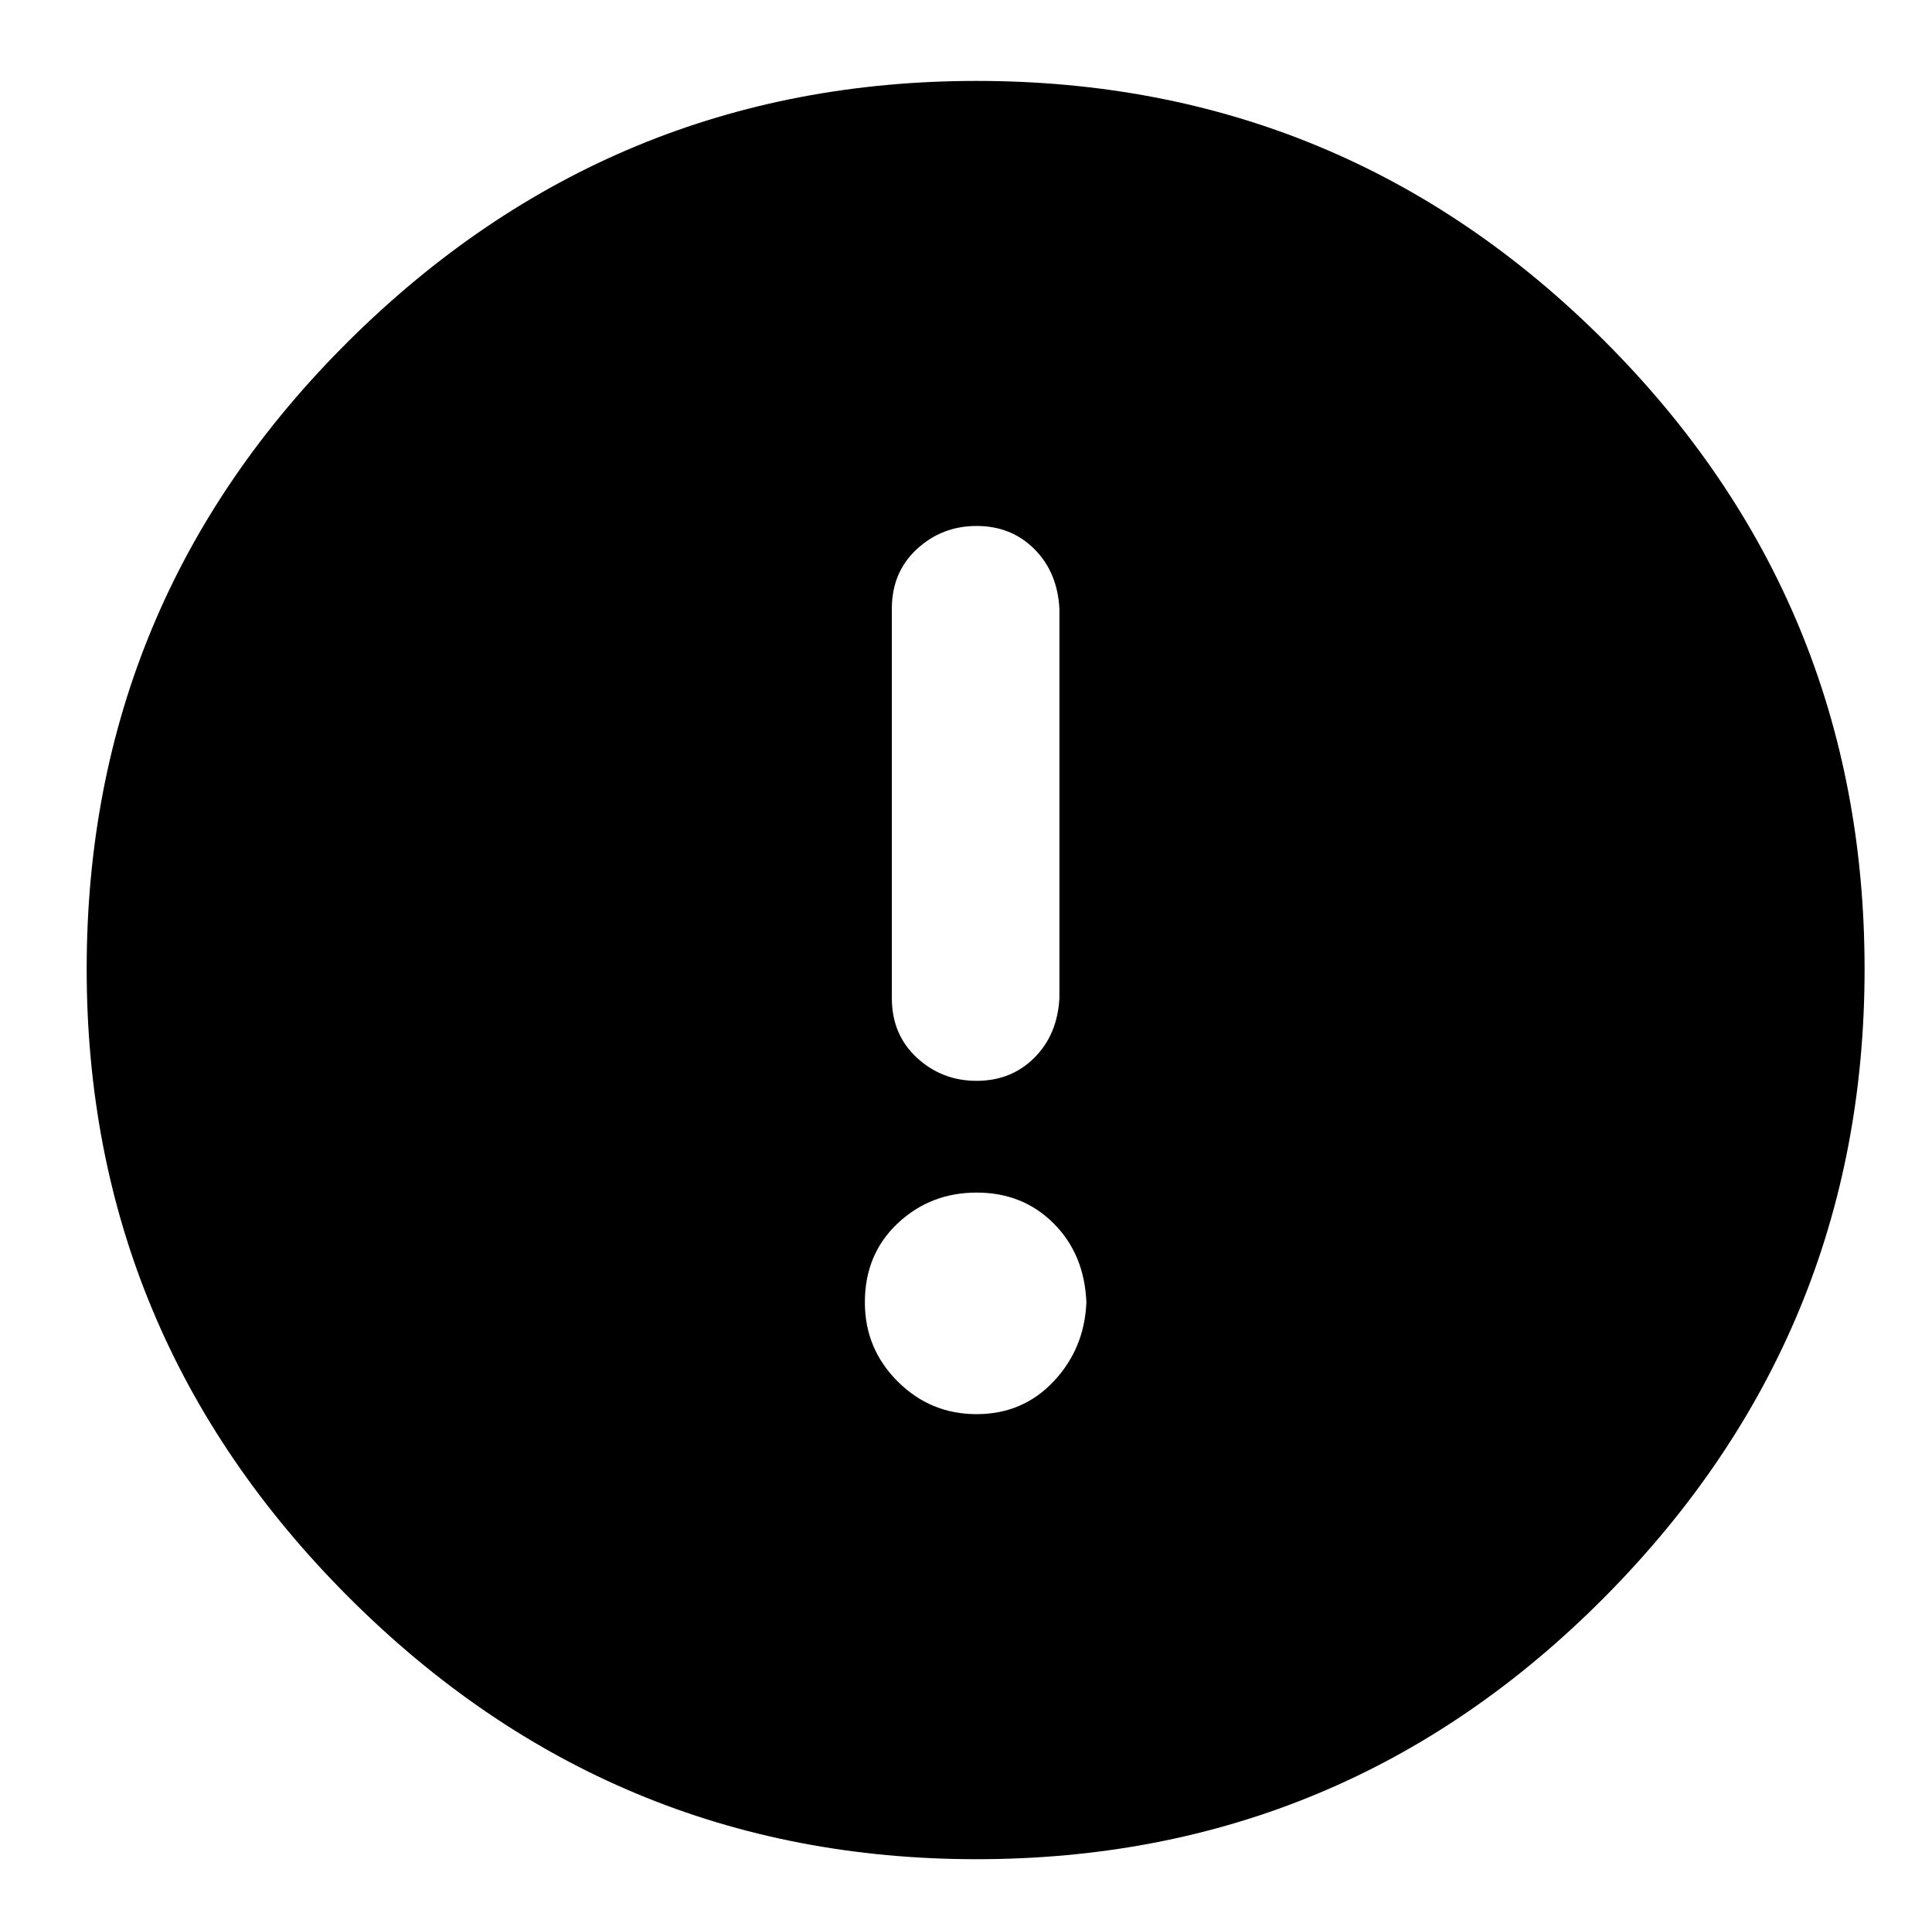 <?xml version="1.0" standalone="no"?>
<!DOCTYPE svg PUBLIC "-//W3C//DTD SVG 1.1//EN" "http://www.w3.org/Graphics/SVG/1.1/DTD/svg11.dtd" >
<svg xmlns="http://www.w3.org/2000/svg" xmlns:xlink="http://www.w3.org/1999/xlink" version="1.1" viewBox="-10 -75 1003 1000">
   <path fill="currentColor"
d="M497 890q-190 0 -326 -136t-136 -326q0 -191 136 -326t326 -135q191 0 326 135t135 326q0 190 -135 326t-326 136zM497 198q-18 0 -31 12t-13 31v202q0 19 13 31t31 12t30 -12t13 -31v-202q-1 -19 -13 -31t-30 -12zM439 601q0 24 17 41t41 17t40 -17t17 -41
q-1 -25 -17 -41t-40 -16t-41 16t-17 41z" />
</svg>

